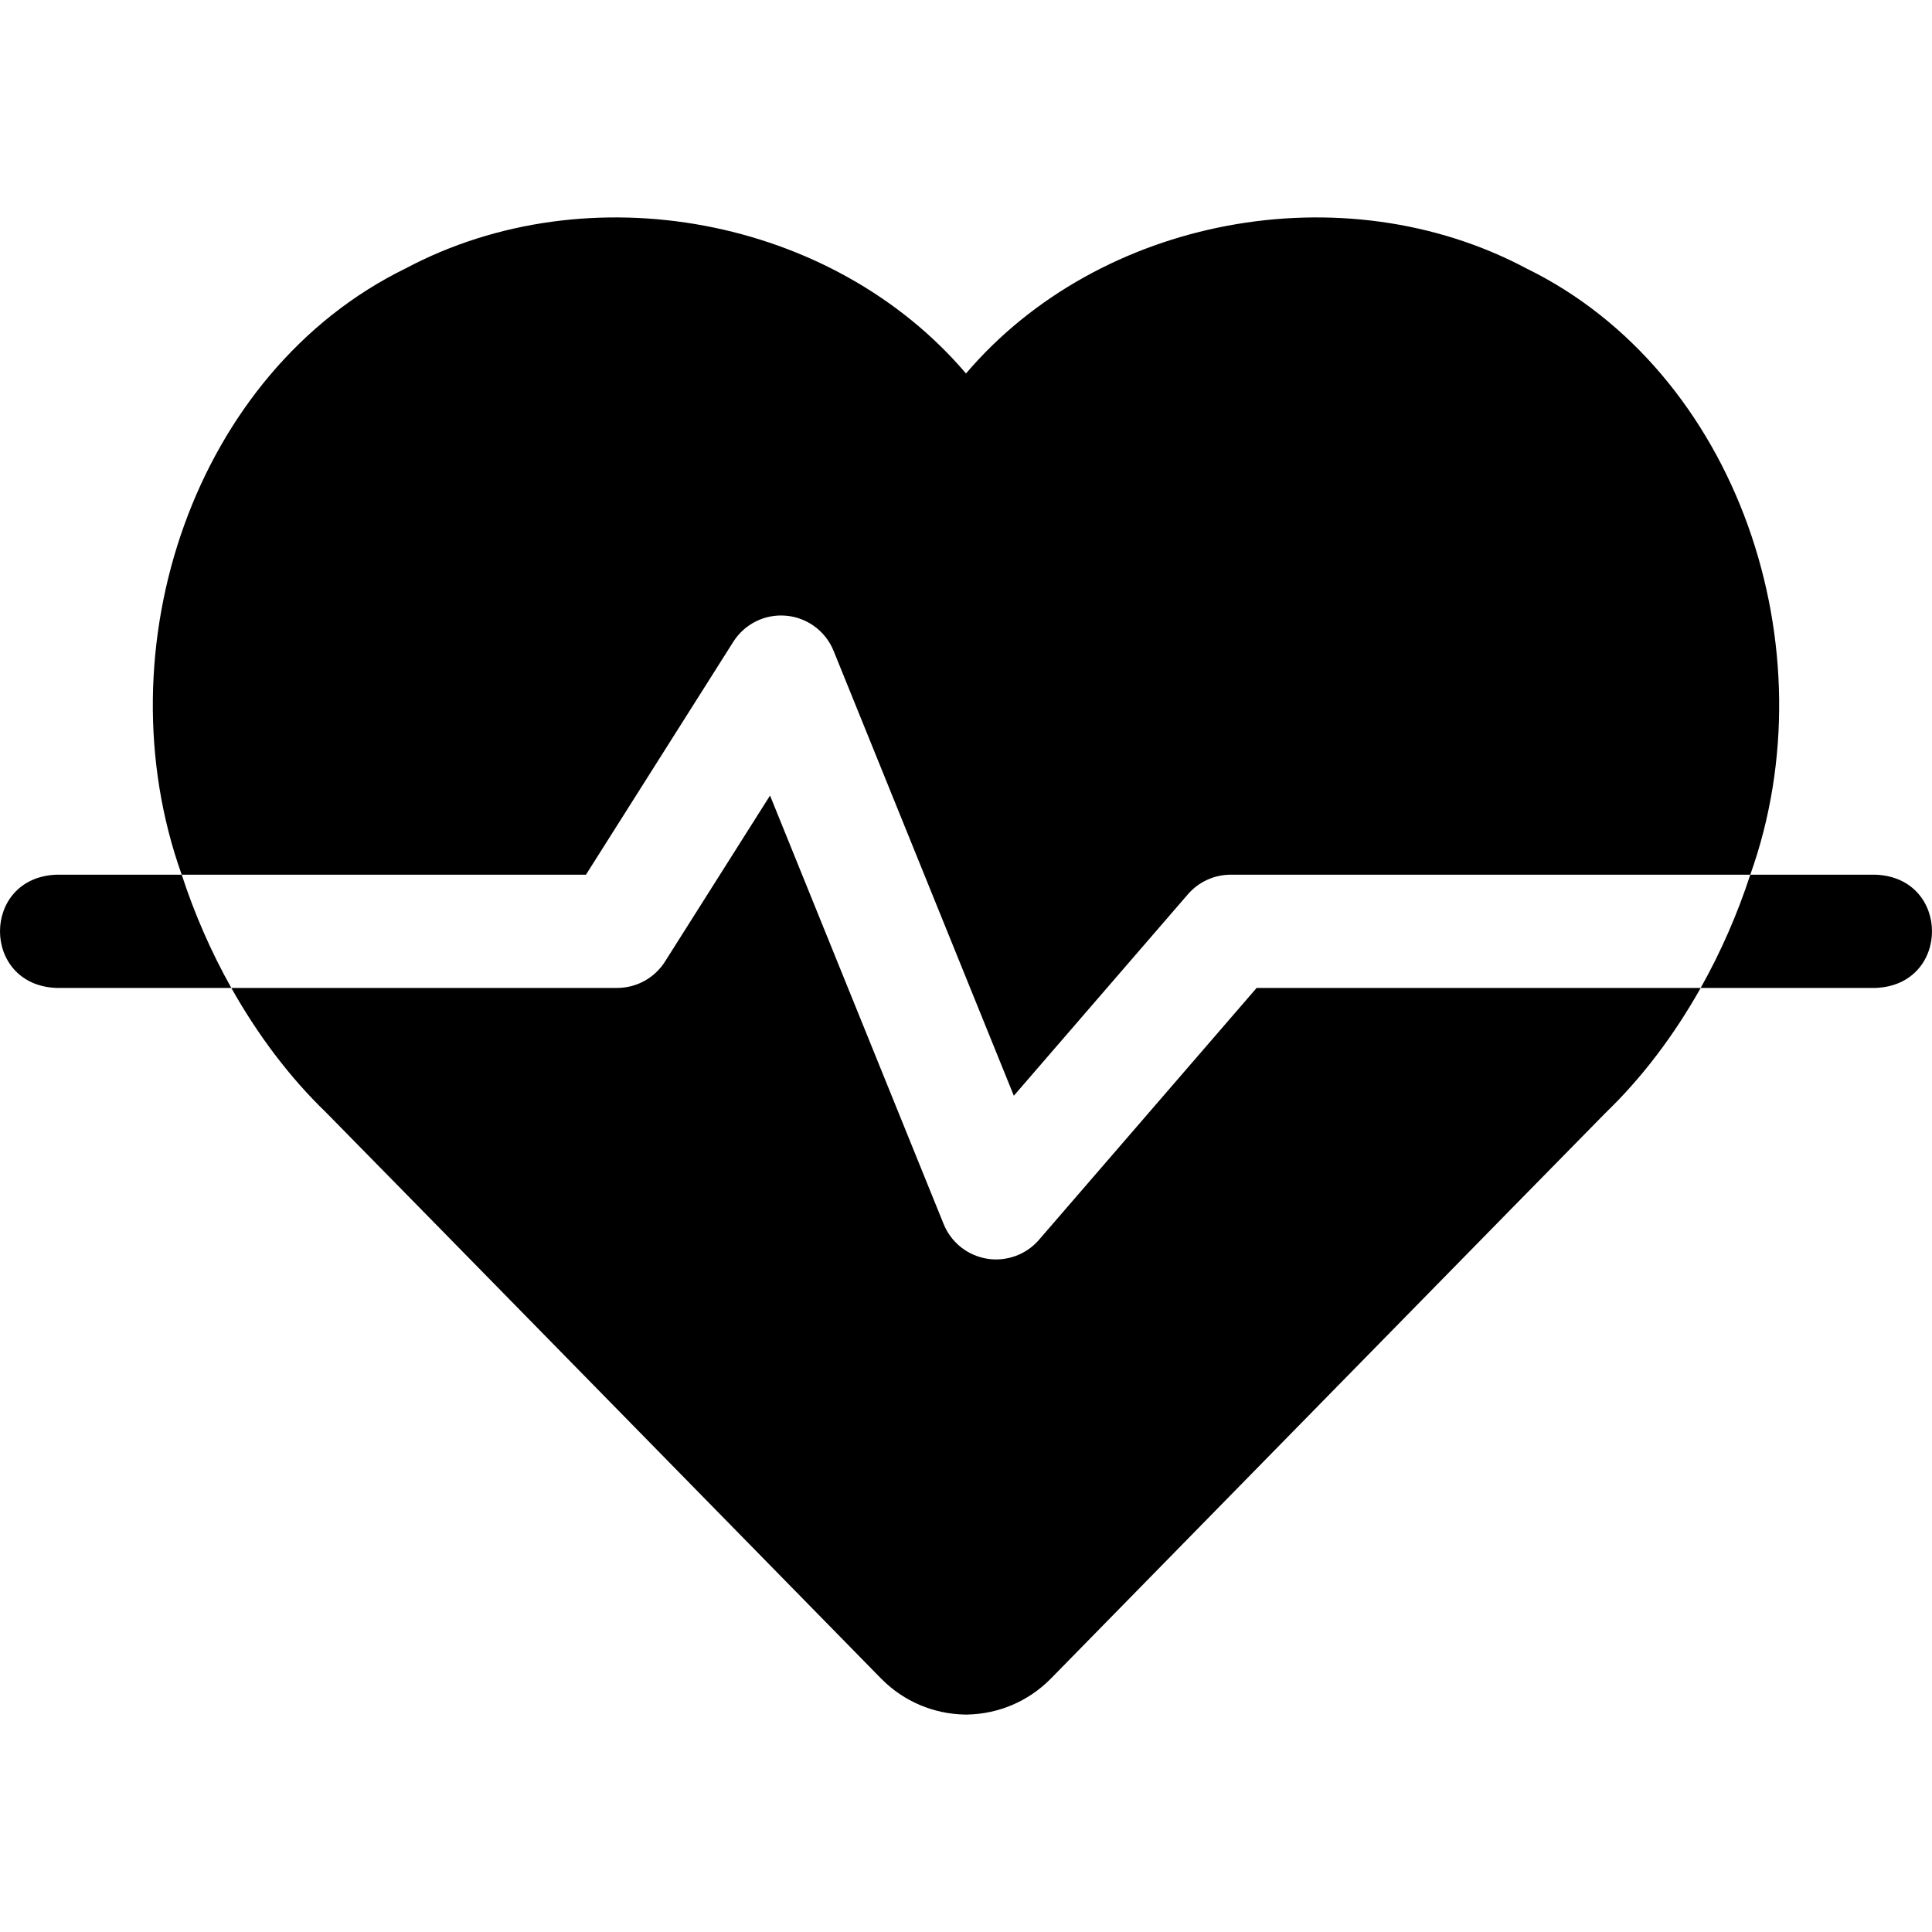 <svg id="Layer_1" enable-background="new 0 0 511.842 511.842" height="512" viewBox="0 0 511.842 511.842" width="512" xmlns="http://www.w3.org/2000/svg"><g><path d="m155.239 231.731 39.023-61.689c3.006-4.753 8.413-7.436 14.019-6.921 5.601.502 10.449 4.096 12.561 9.307l47.752 117.862 46.113-53.366c2.85-3.297 6.991-5.192 11.35-5.192h137.645c21.45-59.997-3.407-133.277-59.307-160.613-48.488-25.791-113.146-13.676-148.474 27.828-35.324-41.505-99.991-53.619-148.474-27.828-55.901 27.335-80.757 100.618-59.306 160.612z"/><path d="m496.921 231.731h-33.219c-3.385 10.396-7.816 20.52-13.142 30h-117.641l-57.666 66.736c-3.409 3.963-8.704 5.846-13.796 4.991-5.154-.852-9.494-4.324-11.456-9.166l-45.997-113.532-27.827 43.989c-2.749 4.347-7.534 6.981-12.677 6.981h-102.218c-5.325-9.48-9.756-19.605-13.141-30h-33.22c-19.902.793-19.887 29.215 0 30h46.361c6.961 12.391 15.438 23.682 25.113 33.005 4.55 4.559 145.737 148.632 146.961 149.887l.261.261-.001.001c5.875 5.876 13.697 9.198 22.026 9.354.186.004.373.004.559 0 8.329-.155 16.151-3.478 22.026-9.354l-.001-.001.304-.305c1.181-1.212 142.402-145.318 146.919-149.845 9.674-9.322 18.151-20.612 25.112-33.003h46.361c19.901-.791 19.886-29.213-.001-29.999z"/></g></svg>